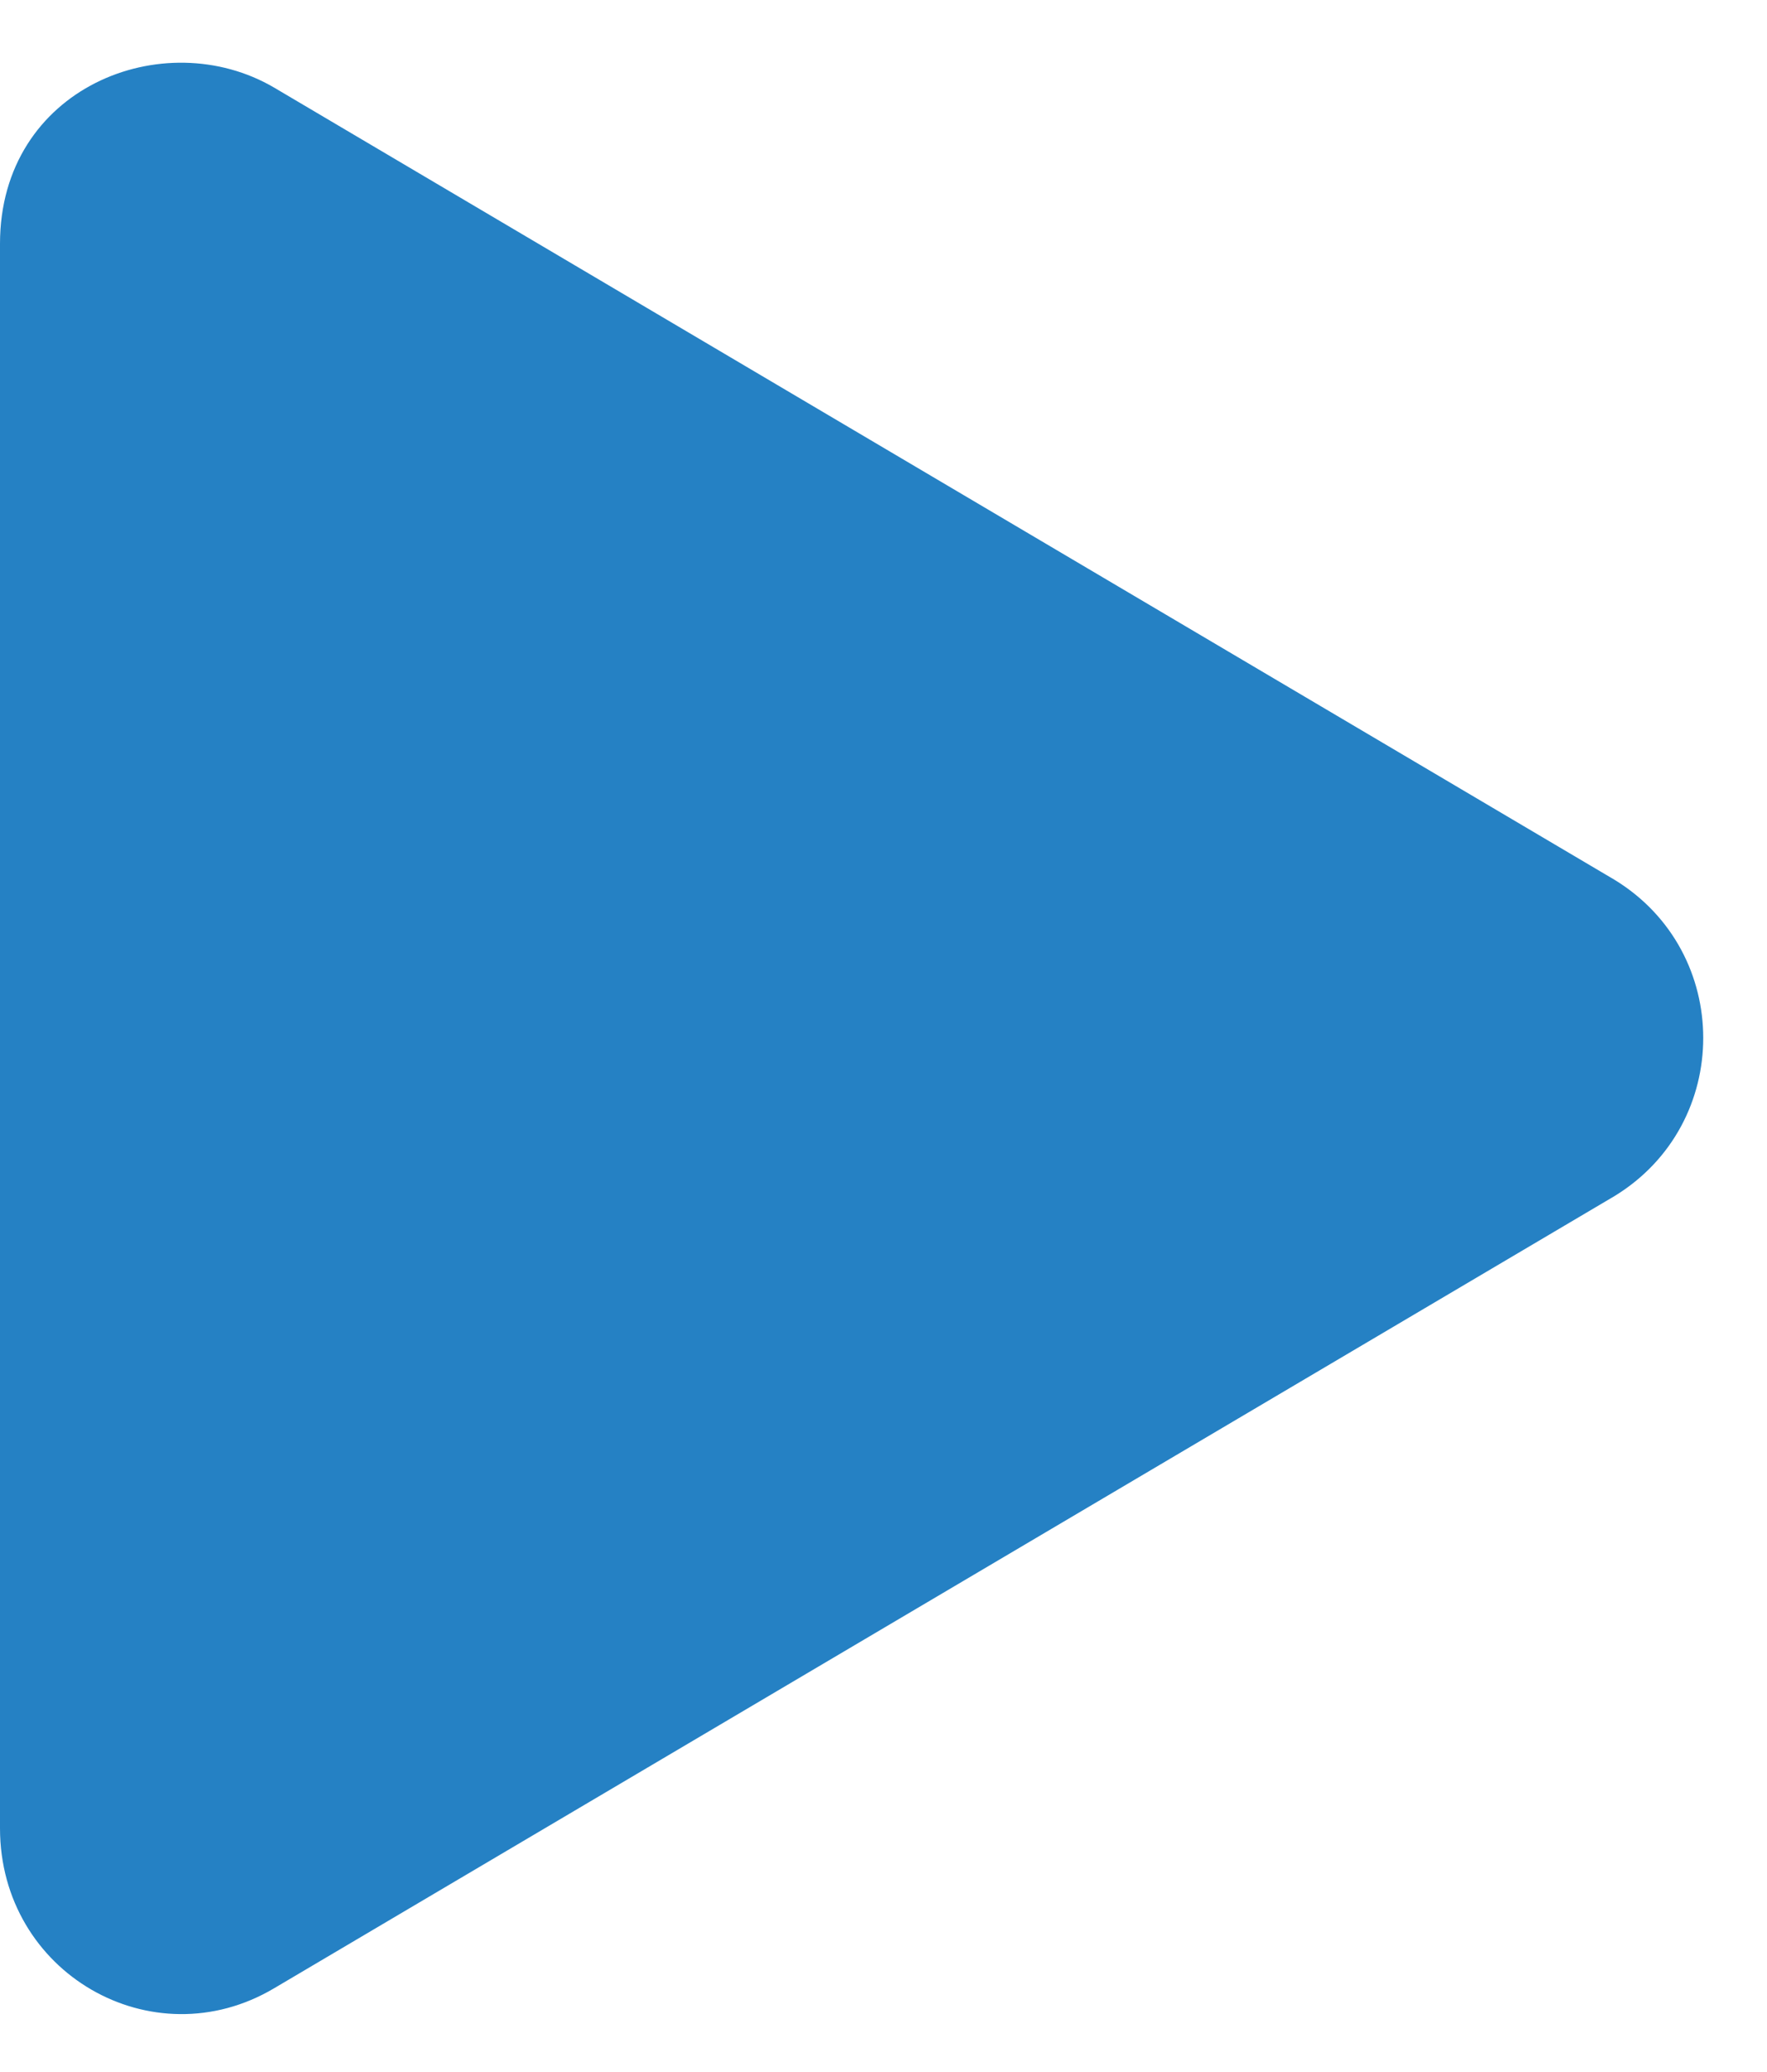 <svg width="29" height="34" viewBox="0 0 29 34" fill="none" xmlns="http://www.w3.org/2000/svg">
<path d="M26.5 14.438L4.5 1.438C2.688 0.375 0 1.438 0 4V30C0 32.375 2.5 33.812 4.5 32.625L26.5 19.625C28.438 18.438 28.438 15.625 26.5 14.438Z" fill="#2581C4"/>
</svg>
